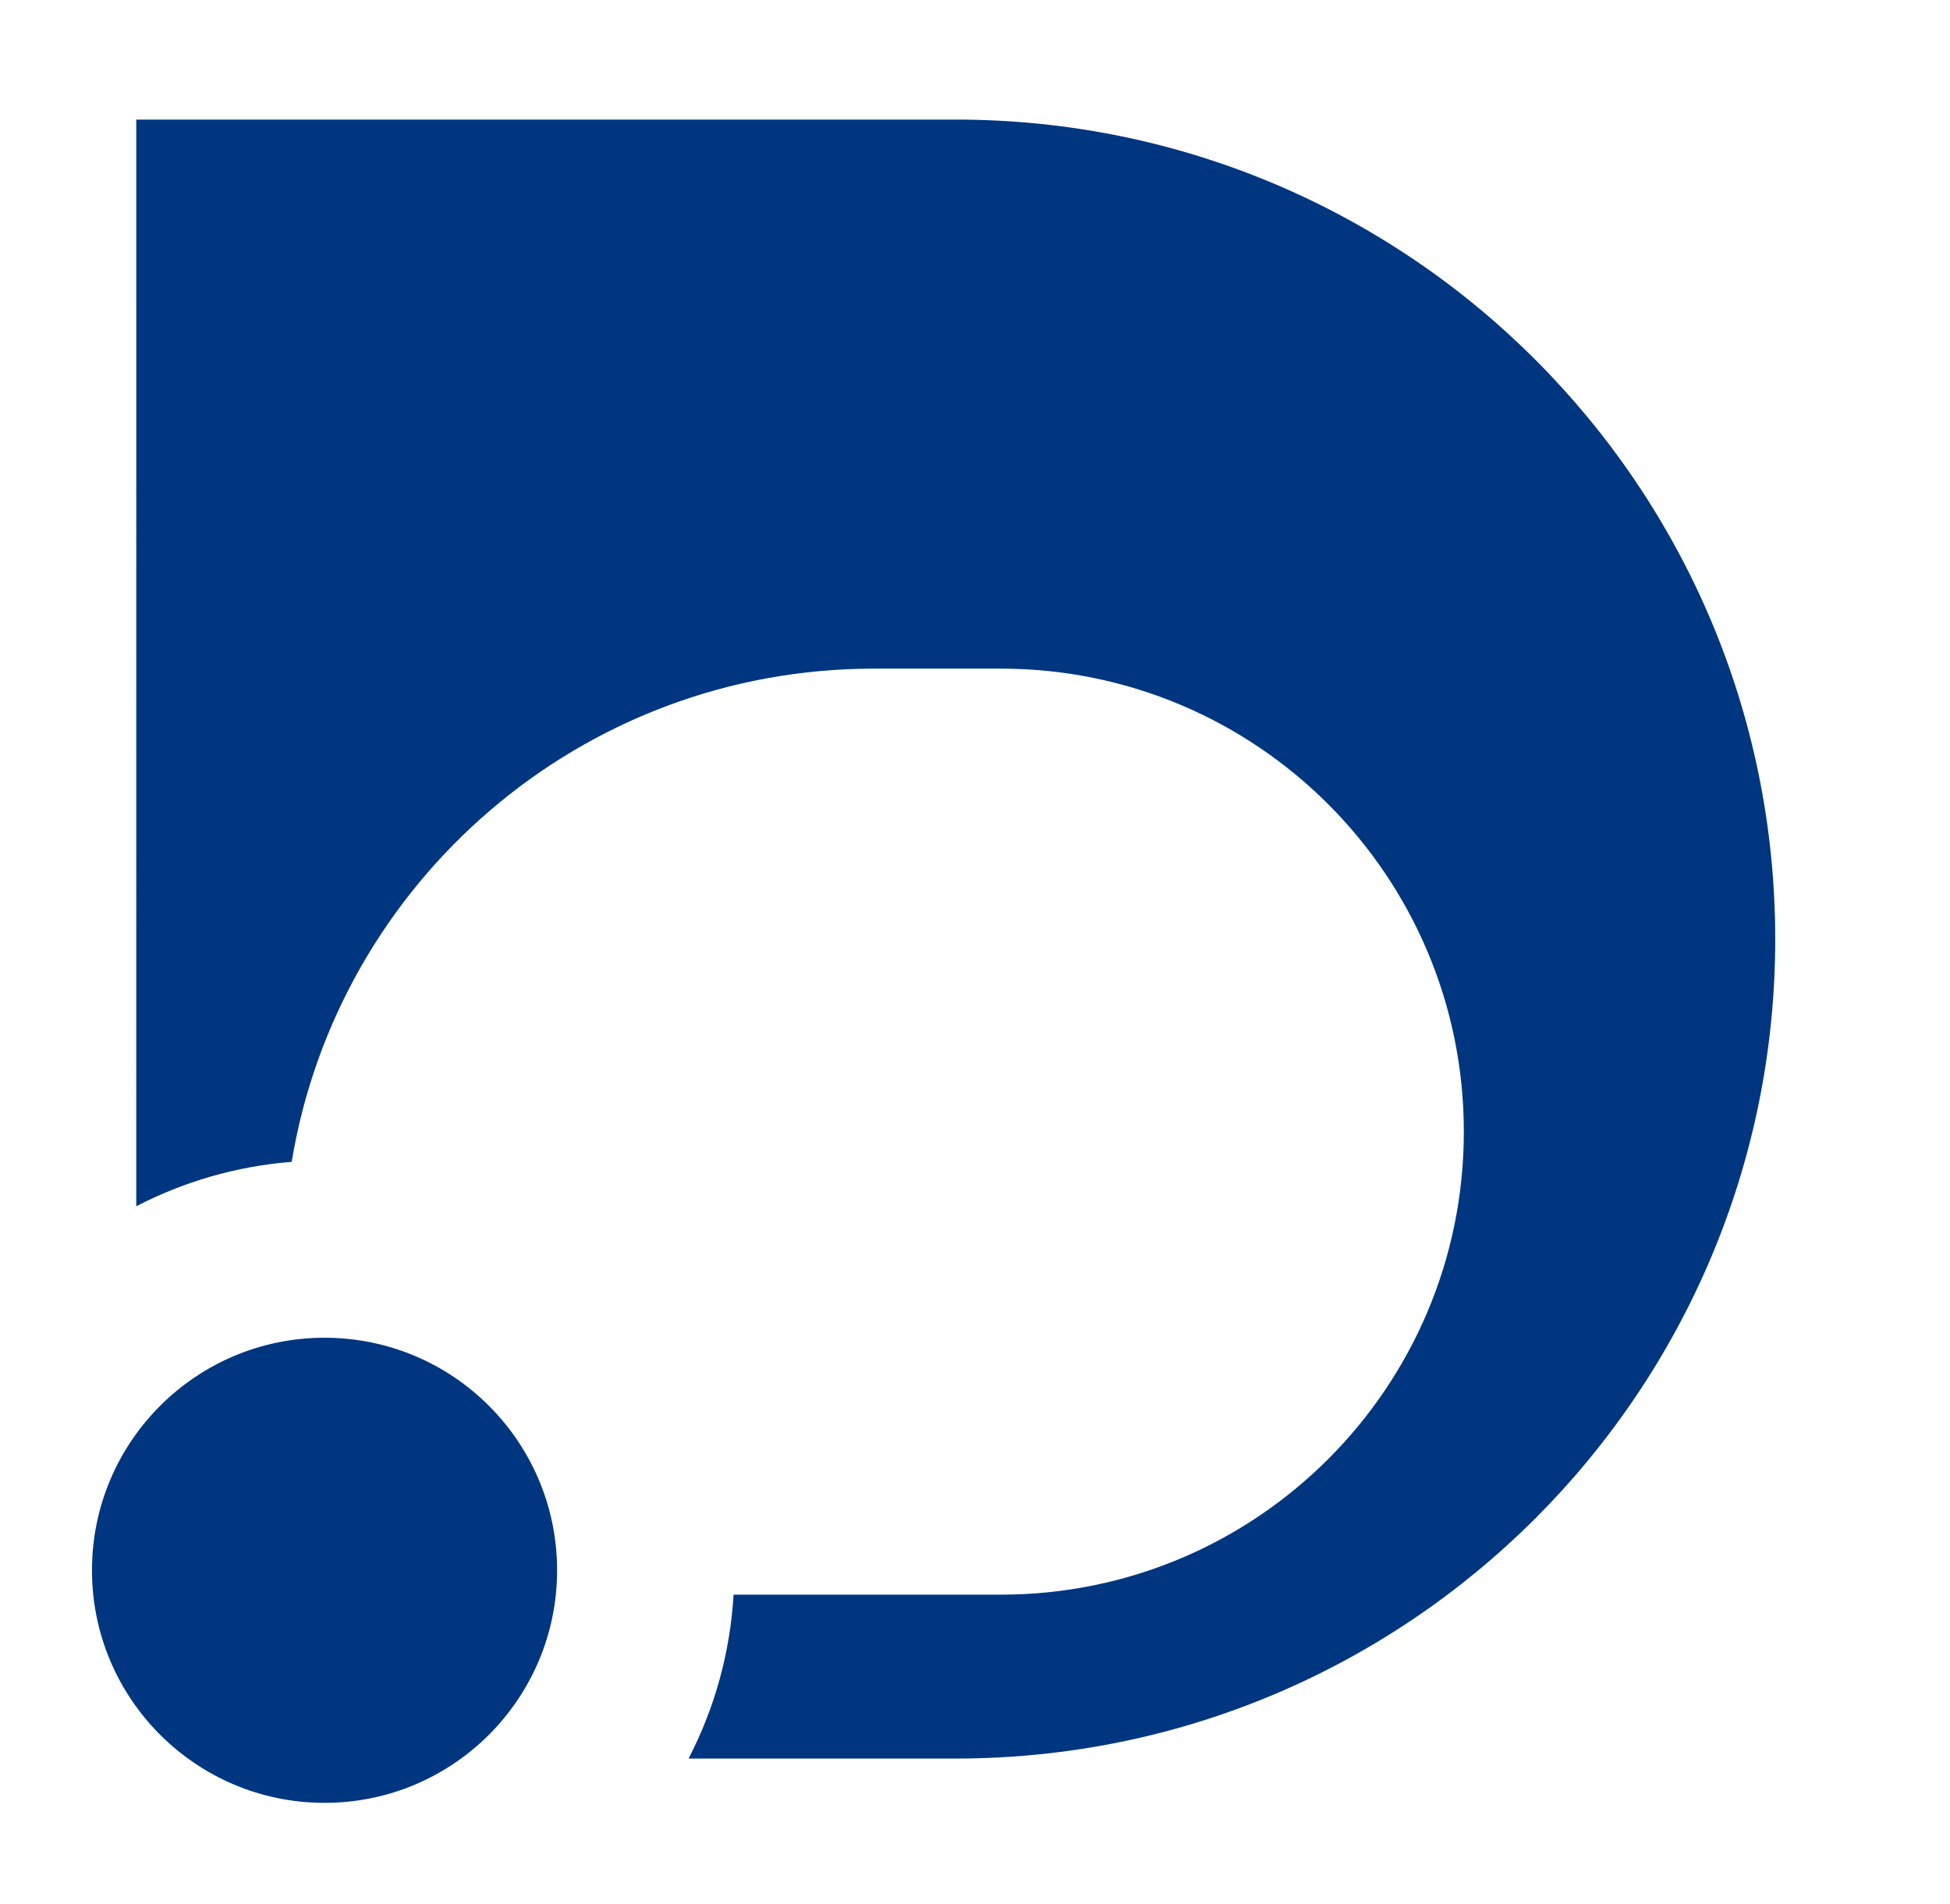 <?xml version="1.0" encoding="UTF-8"?>
<svg width="212px" height="207px" viewBox="0 0 212 207" version="1.1" xmlns="http://www.w3.org/2000/svg" xmlns:xlink="http://www.w3.org/1999/xlink">
    <title>DAZ Marketplace Blue Icon</title>
    <g id="DAZ-Marketplace-Blue-Icon" stroke="none" stroke-width="1" fill="none" fill-rule="evenodd">
        <g id="DAZAPP-Logo" transform="translate(10, 13)" fill="#003680">
            <path d="M93.908,0 C143.112,0 183,39.888 183,89.092 C183,138.296 143.112,178.184 93.908,178.184 L64.859,178.185 C67.652,172.795 69.377,166.761 69.752,160.365 L98.808,160.366 C126.608,160.366 149.145,137.829 149.145,110.029 C149.145,82.228 126.608,59.692 98.808,59.692 L84.999,59.692 C53.157,59.692 26.733,82.893 21.712,113.312 C15.658,113.792 9.945,115.483 4.814,118.142 L4.816,0 L93.908,0 Z" id="Combined-Shape"></path>
            <path d="M25.283,132.434 C39.246,132.434 50.566,143.754 50.566,157.717 C50.566,171.68 39.246,183 25.283,183 C11.32,183 0,171.68 0,157.717 C0,143.754 11.32,132.434 25.283,132.434 Z" id="Path" fill-rule="nonzero"></path>
        </g>
    </g>
</svg>